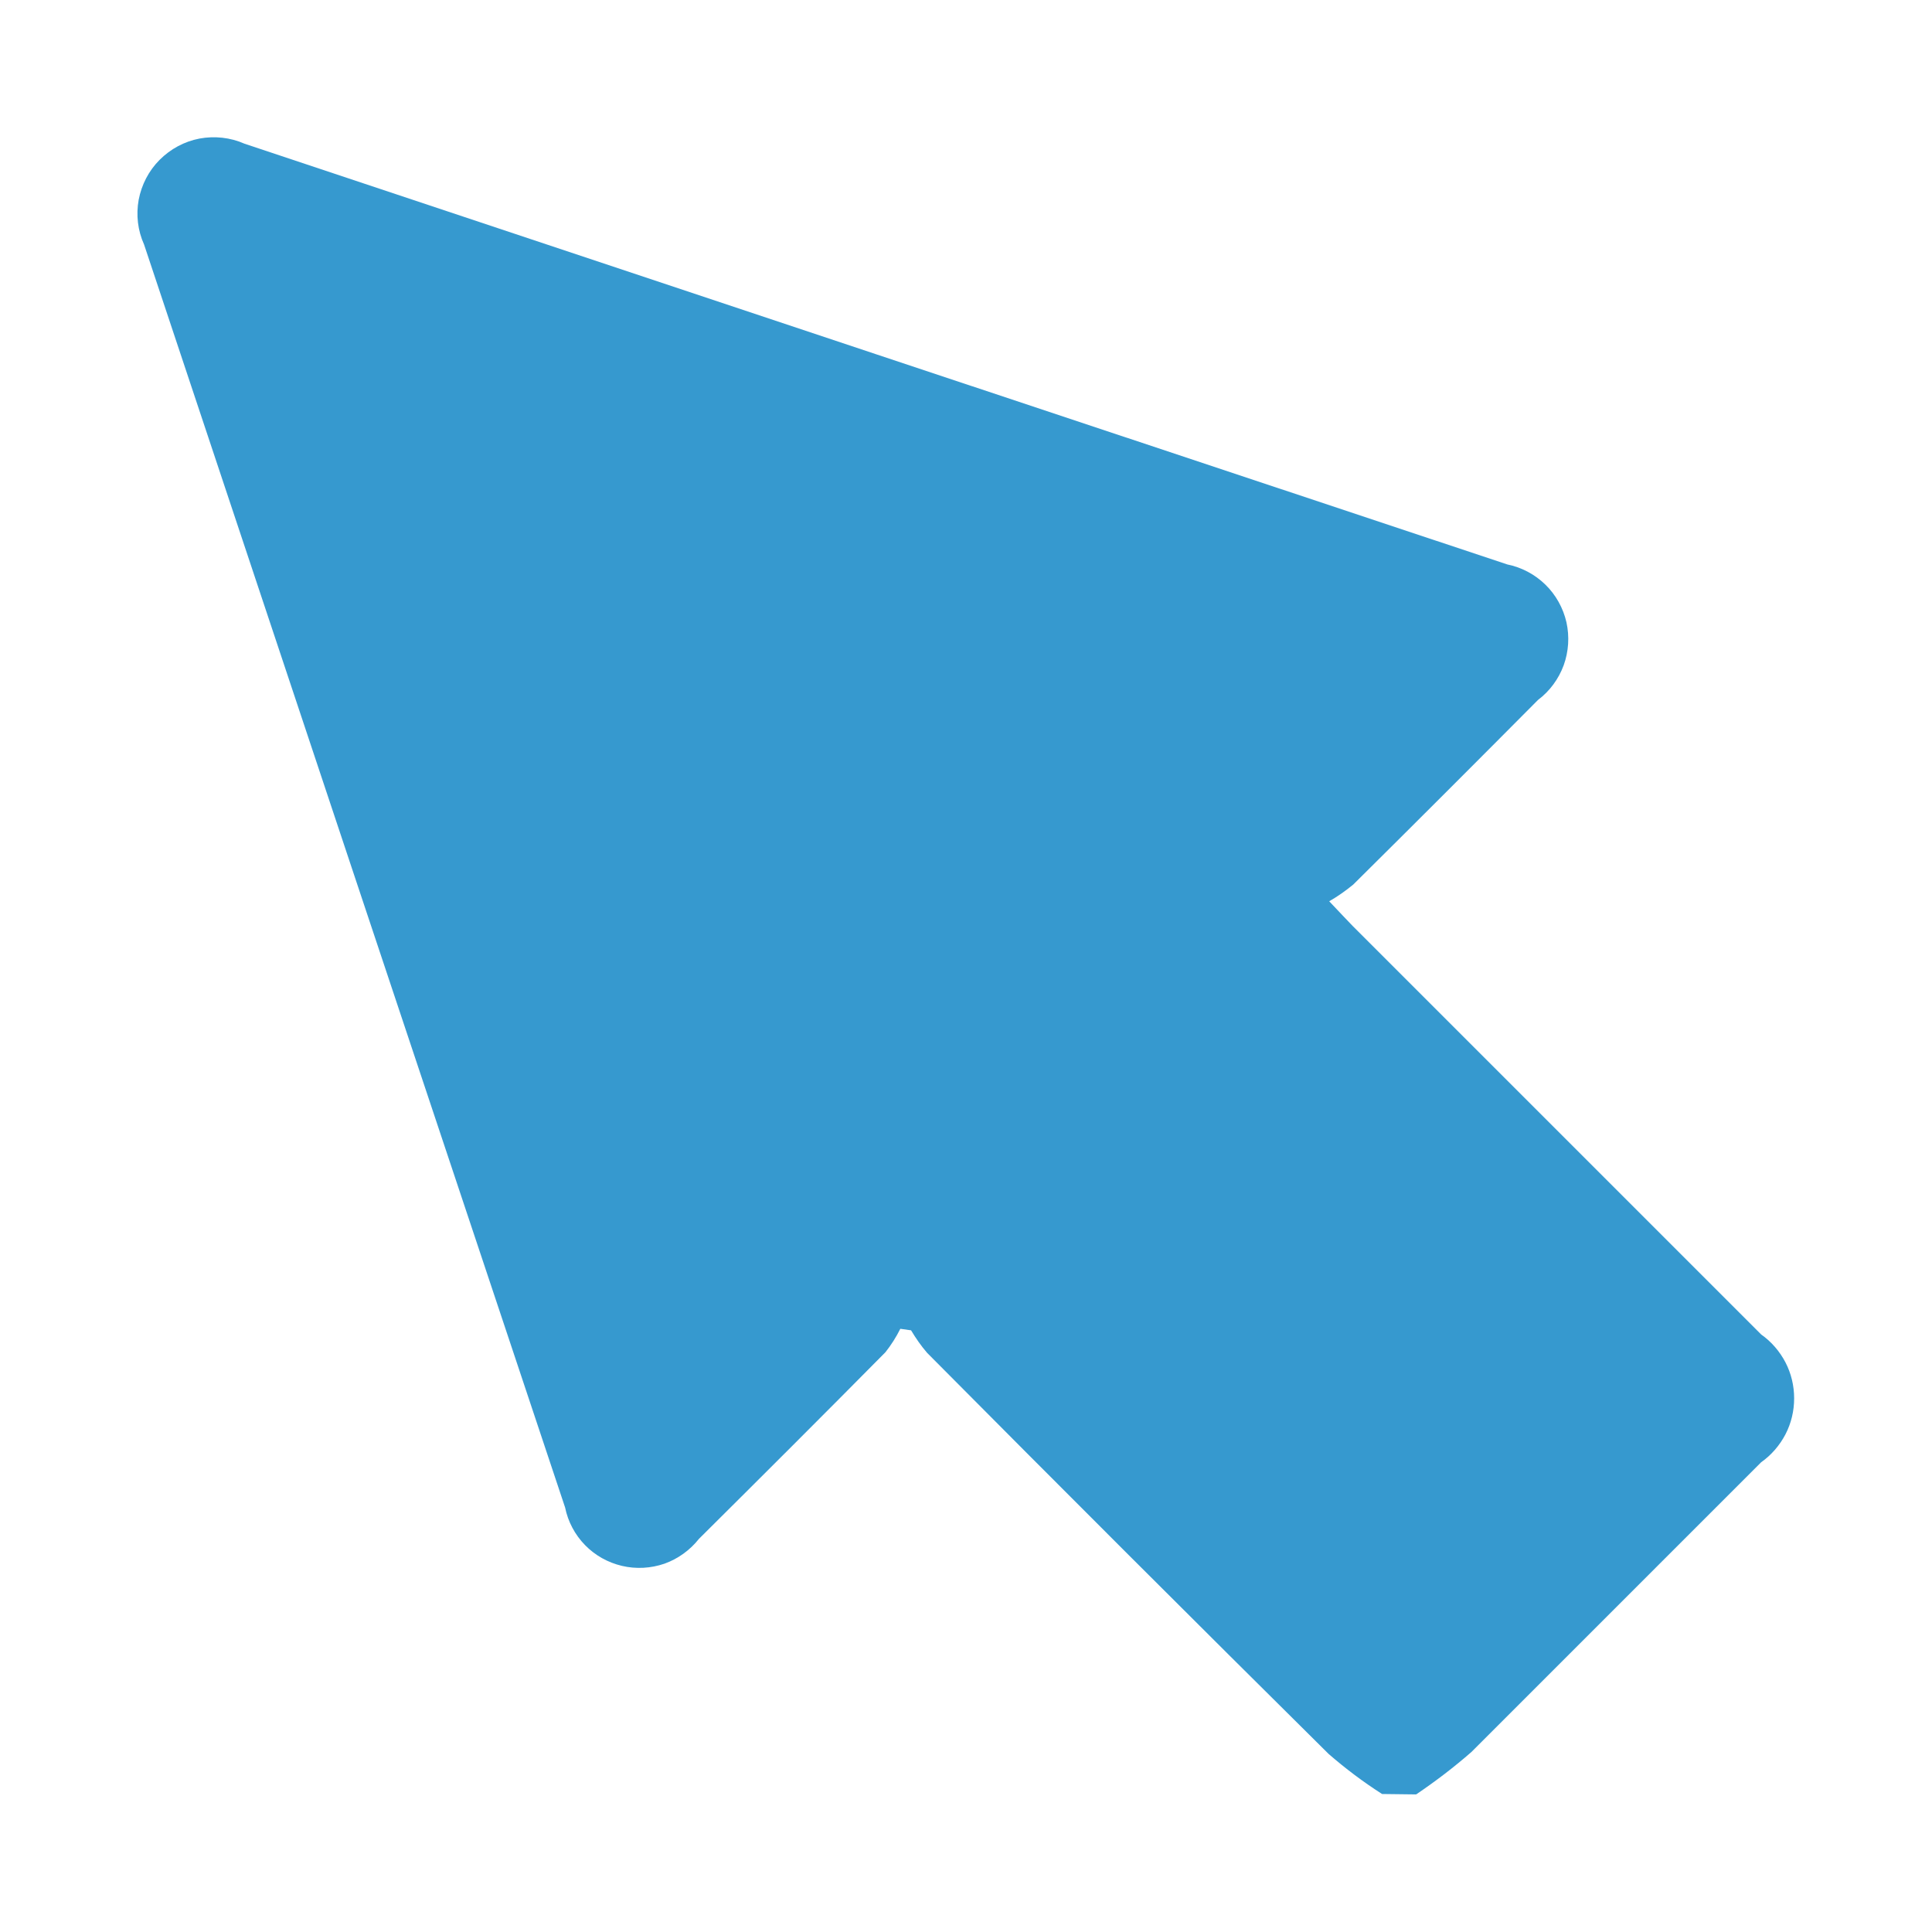 <svg width="14" height="14" viewBox="0 0 14 14" fill="none" xmlns="http://www.w3.org/2000/svg">
<path d="M10.015 13C9.879 12.913 9.75 12.816 9.628 12.71C8.654 11.745 7.684 10.776 6.718 9.803C6.674 9.752 6.636 9.697 6.602 9.64L6.524 9.629C6.494 9.689 6.458 9.746 6.416 9.799C5.968 10.252 5.517 10.702 5.065 11.151C5 11.233 4.913 11.296 4.815 11.331C4.716 11.365 4.609 11.371 4.507 11.347C4.405 11.323 4.312 11.271 4.239 11.196C4.166 11.121 4.116 11.027 4.095 10.924C3.077 7.874 2.06 4.823 1.044 1.772C0.998 1.67 0.985 1.557 1.005 1.447C1.026 1.338 1.078 1.237 1.157 1.158C1.236 1.079 1.336 1.025 1.446 1.004C1.555 0.984 1.669 0.996 1.771 1.041C4.821 2.058 7.871 3.075 10.922 4.09C11.026 4.111 11.122 4.162 11.198 4.236C11.274 4.31 11.327 4.405 11.351 4.509C11.374 4.613 11.367 4.721 11.331 4.821C11.294 4.921 11.23 5.008 11.145 5.072C10.7 5.52 10.254 5.966 9.806 6.41C9.751 6.455 9.693 6.496 9.632 6.531C9.713 6.616 9.757 6.664 9.802 6.71L12.762 9.67C12.836 9.722 12.896 9.792 12.938 9.872C12.98 9.953 13.001 10.042 13.001 10.133C13.001 10.224 12.98 10.313 12.938 10.394C12.896 10.474 12.836 10.544 12.762 10.596C12.062 11.296 11.362 11.996 10.662 12.696C10.535 12.807 10.401 12.909 10.262 13.003L10.015 13Z" fill="#3699CF"/>
</svg>
